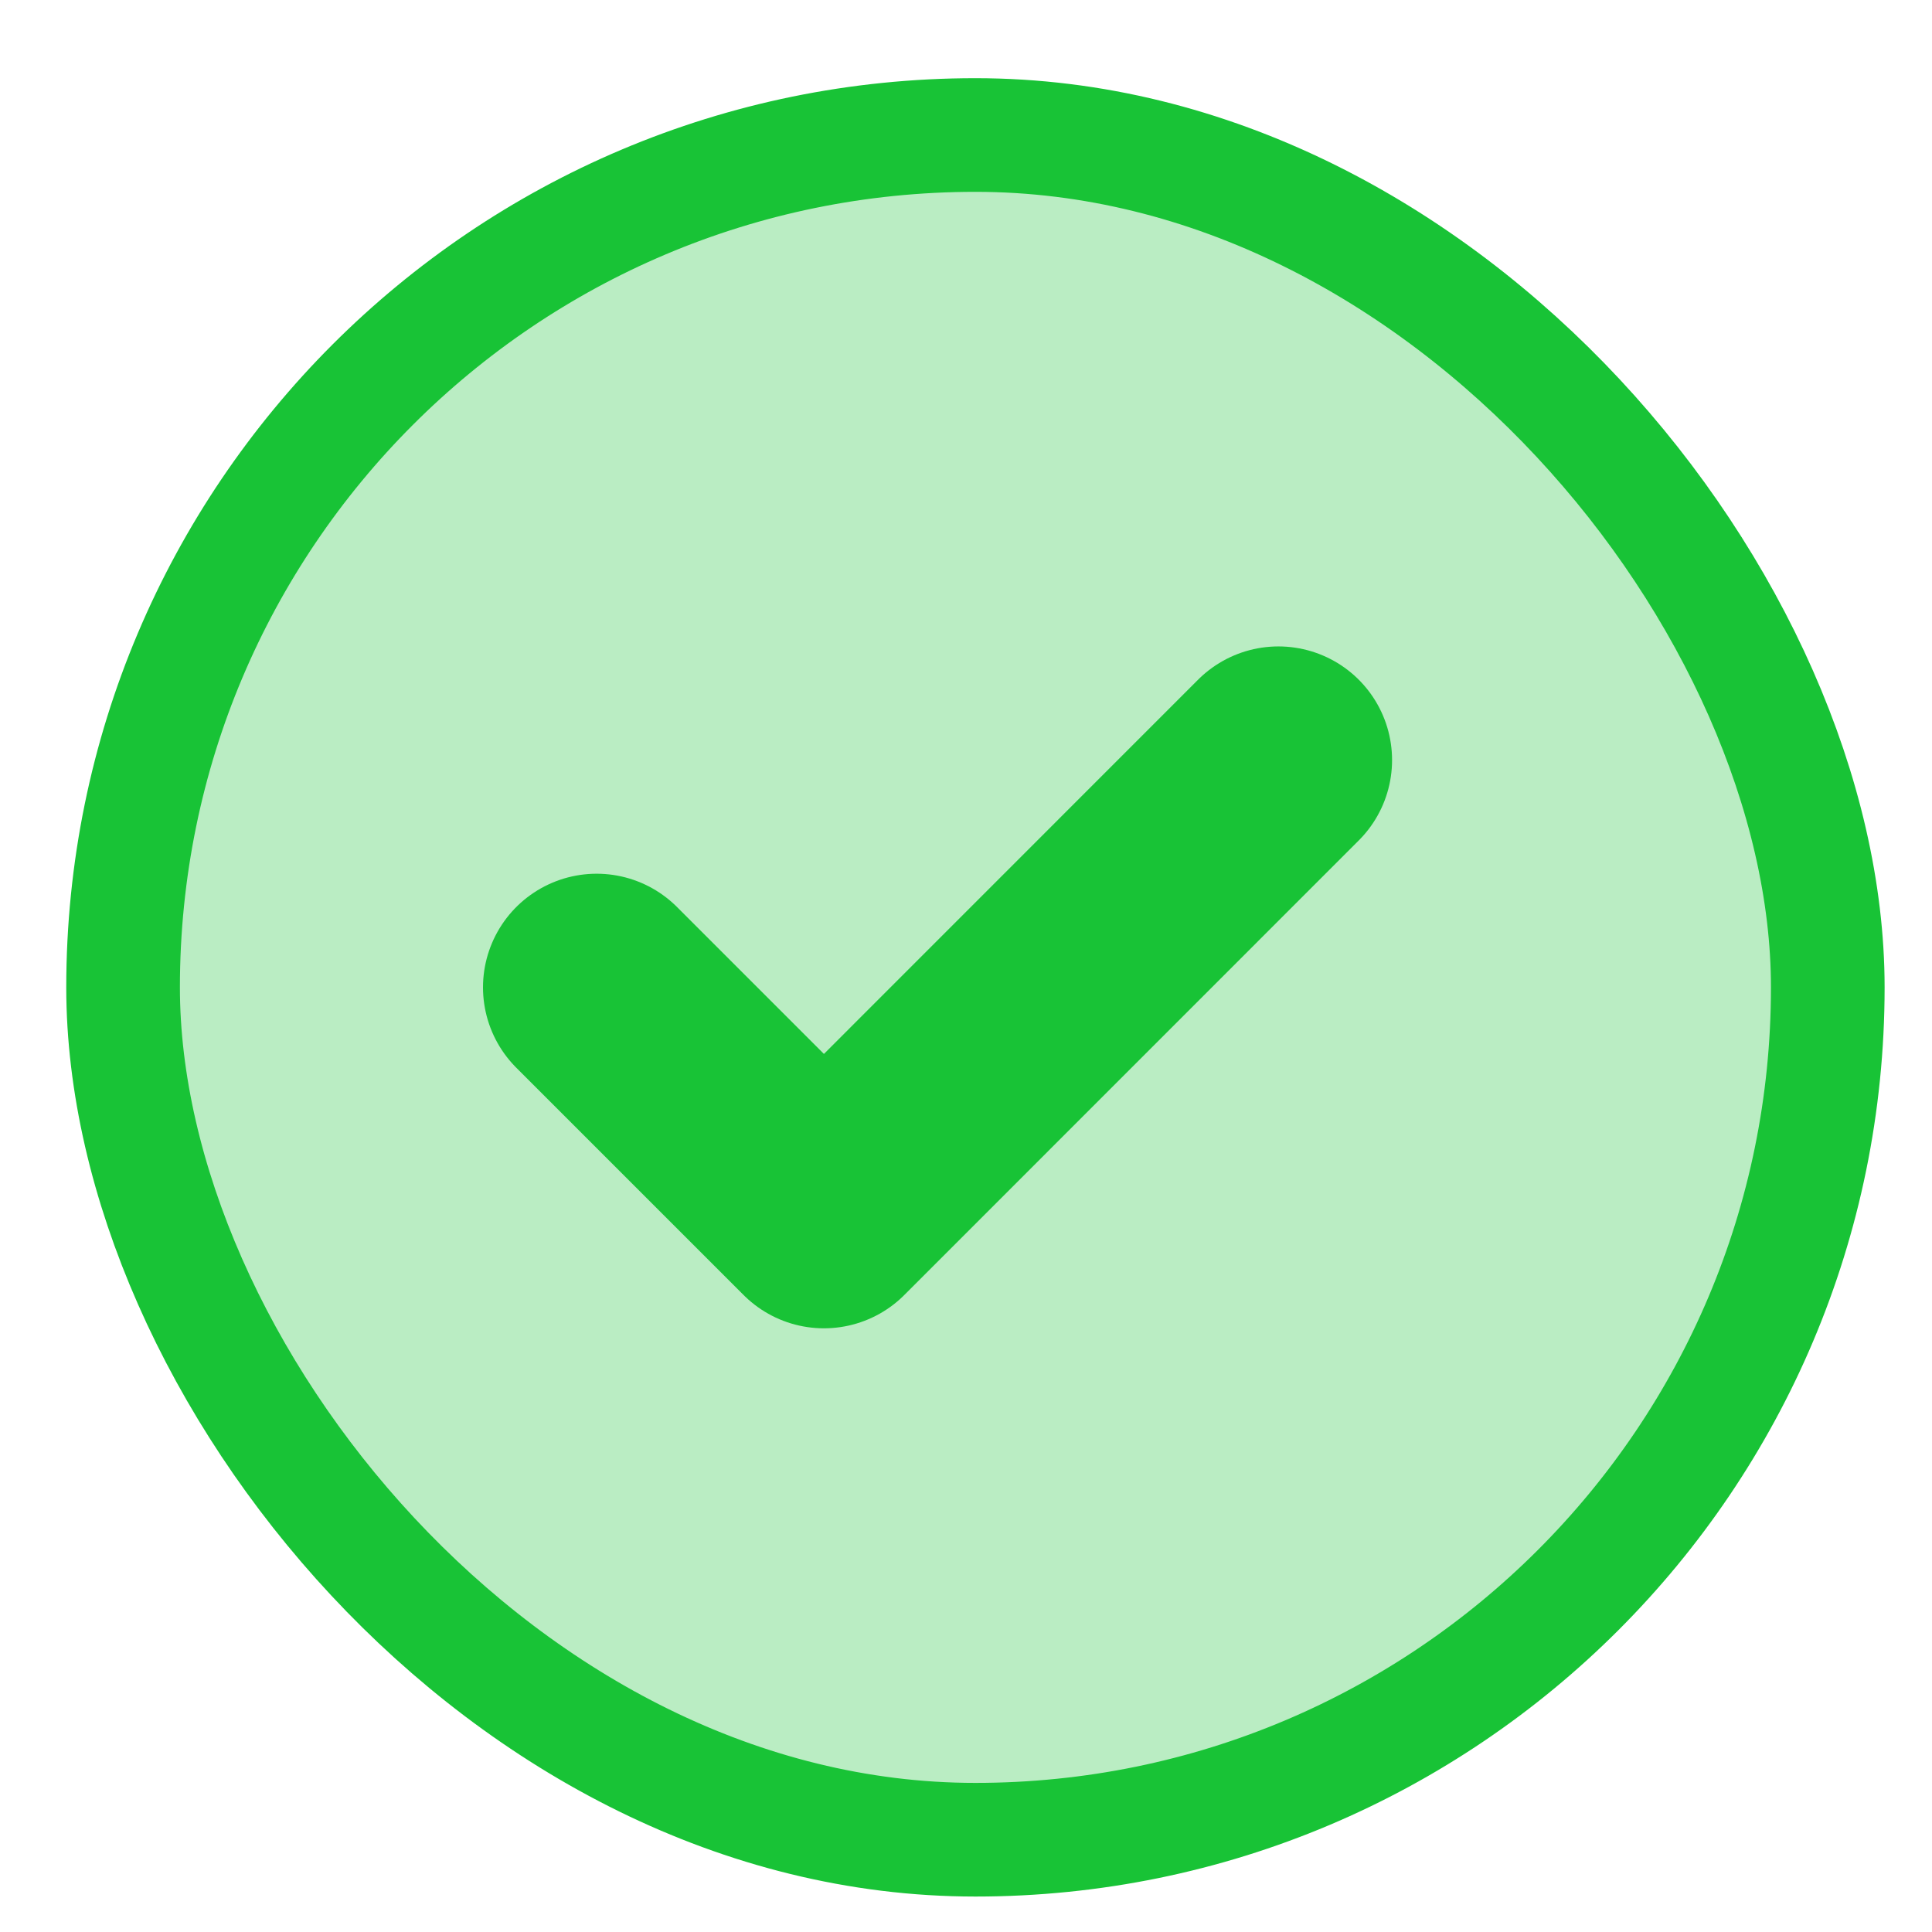 <svg width="17" height="17" viewBox="0 0 17 17" fill="none" xmlns="http://www.w3.org/2000/svg">
<rect x="1.083" y="1.188" width="15" height="15" rx="7.5" fill="#18C336" fill-opacity="0.3"/>
<path d="M5.25 8.688L7.25 10.688L11.249 6.688" stroke="#18C336" stroke-width="2" stroke-linecap="round" stroke-linejoin="round"/>
<rect x="1.083" y="1.188" width="15" height="15" rx="7.5" stroke="#18C336"/>
</svg>
